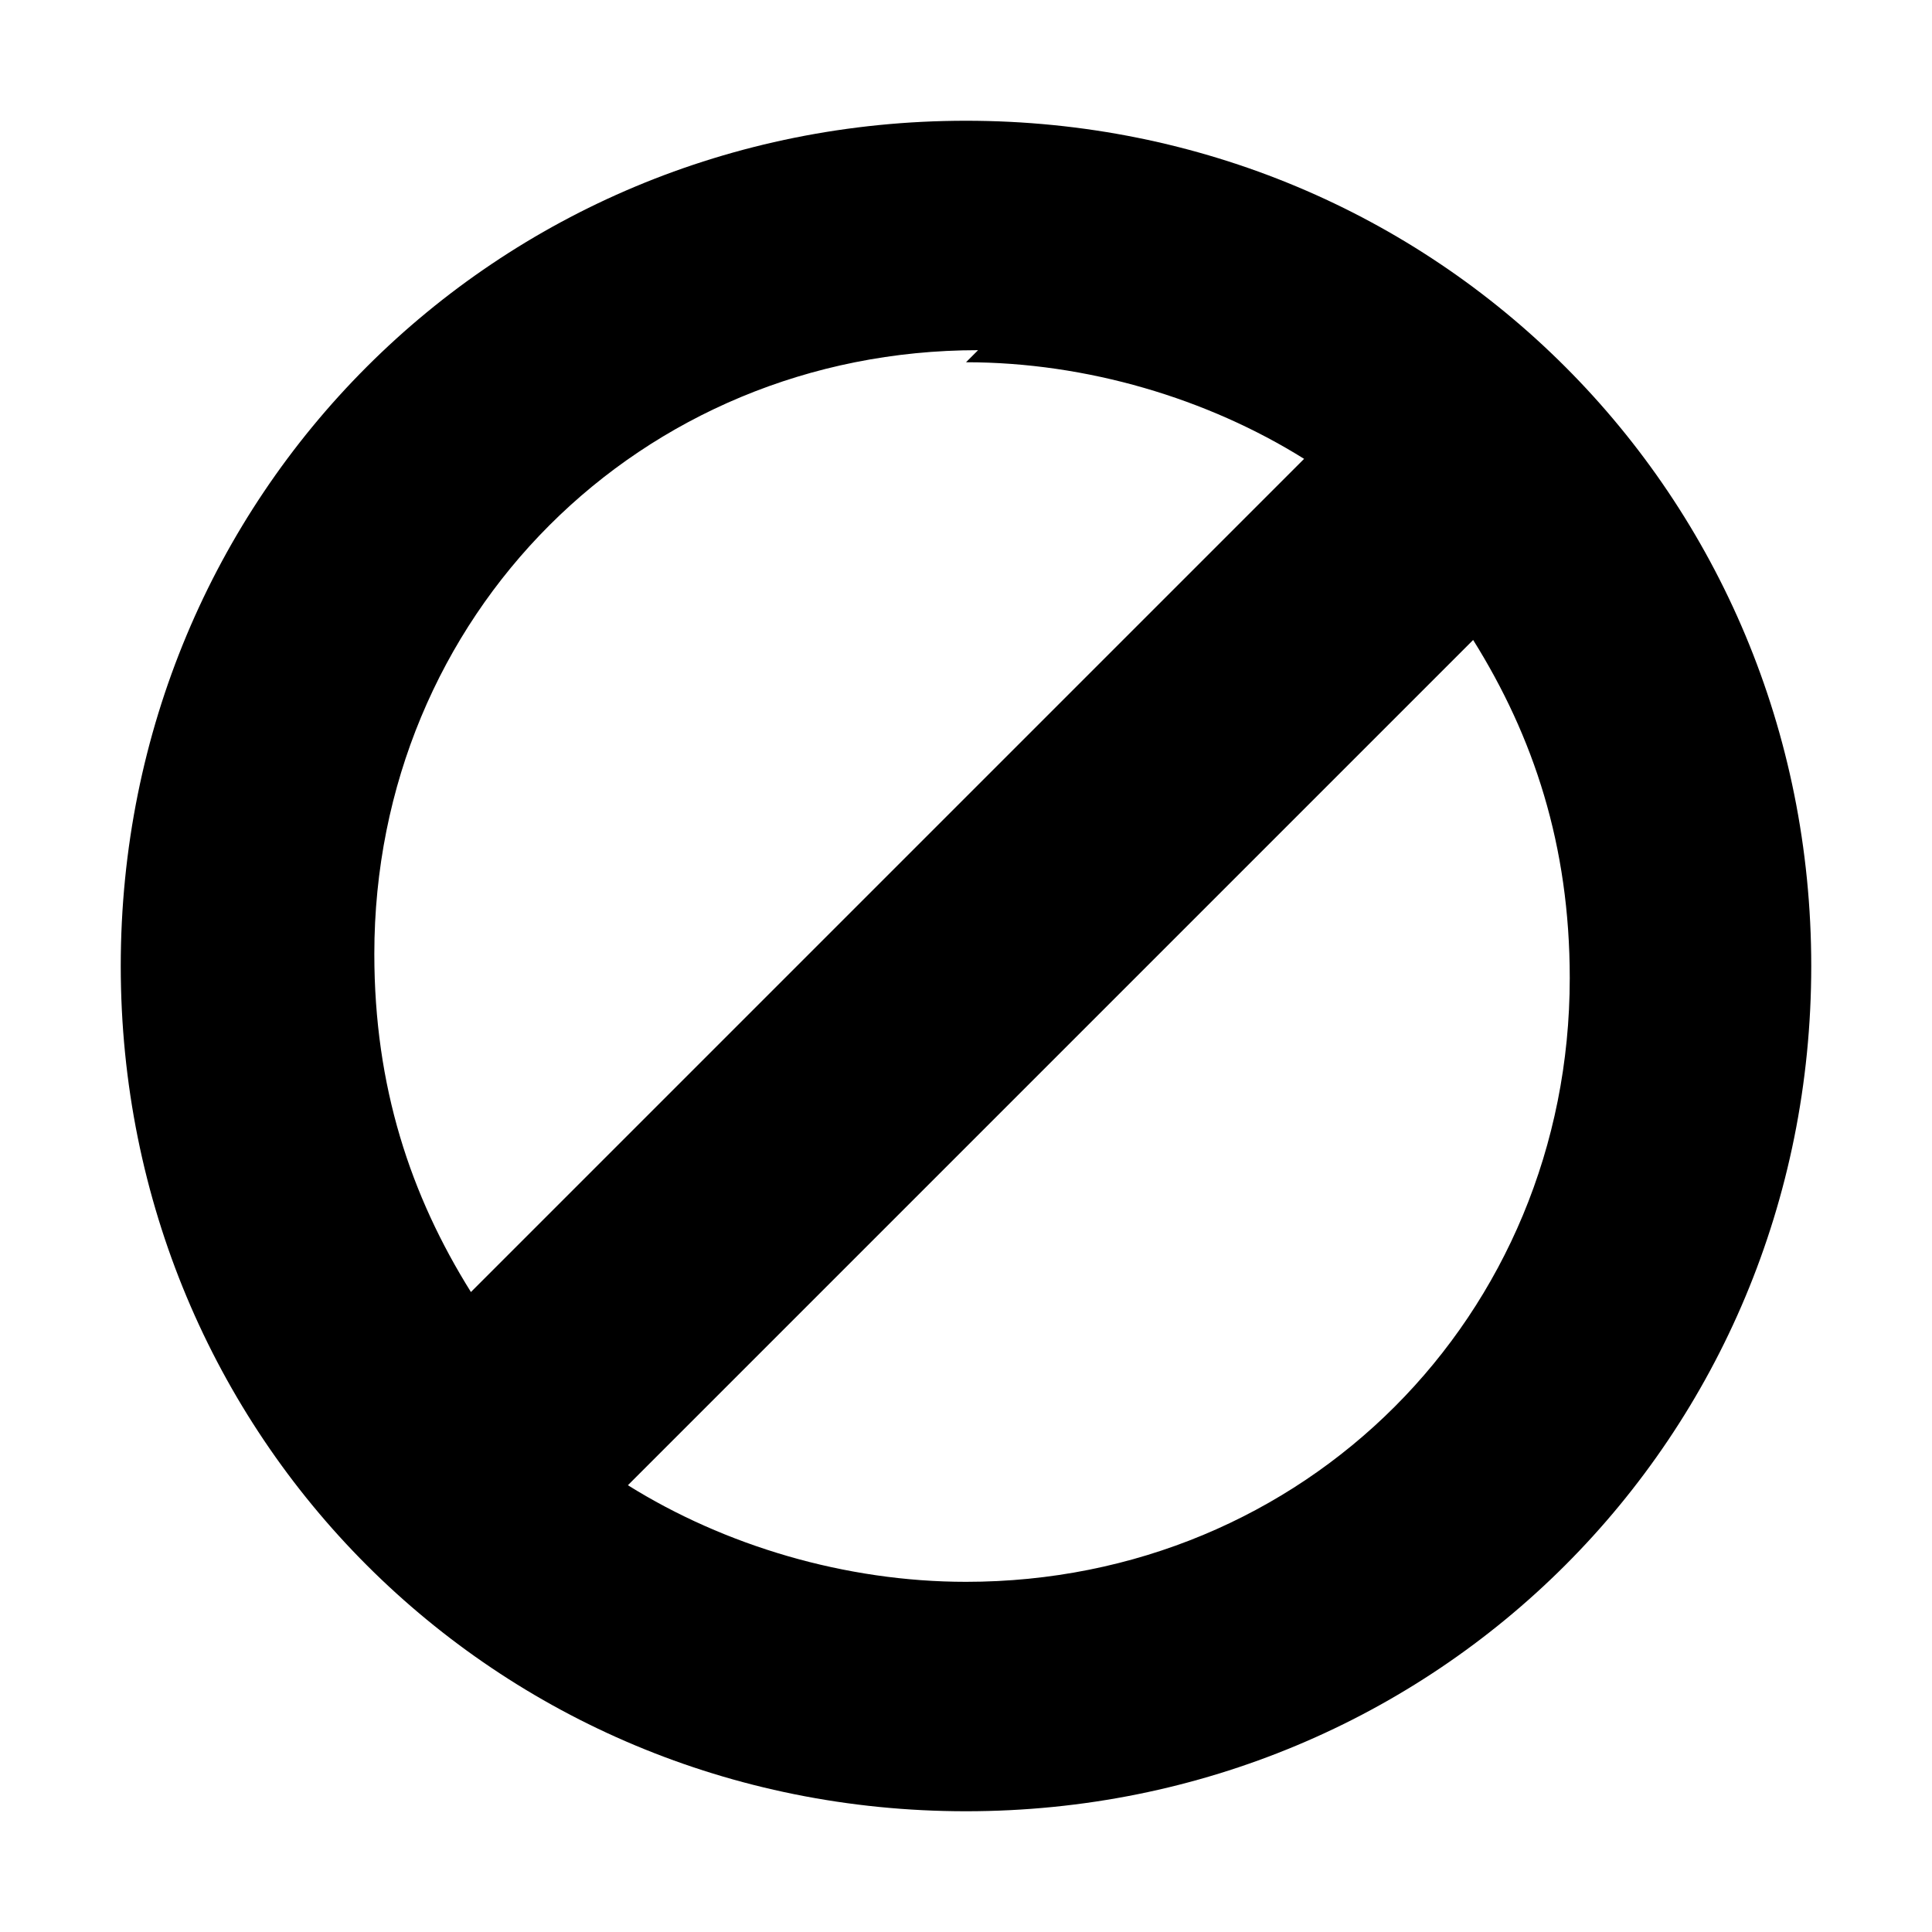 <svg height="16" width="16" xmlns="http://www.w3.org/2000/svg"><path d="m8 1c-3.9 0-7 3.1-7 7s3.1 7 7 7 7-3.1 7-7-3.1-7-7-7zm0 2c1 0 2 .3 2.8.8l-6.9 6.9c-.5-.8-.8-1.7-.8-2.8 0-2.8 2.2-5 5-5zm4.2 2.3c.5.8.8 1.7.8 2.8 0 2.8-2.2 5-5 5-1 0-2-.3-2.8-.8l6.9-6.9z"/></svg>